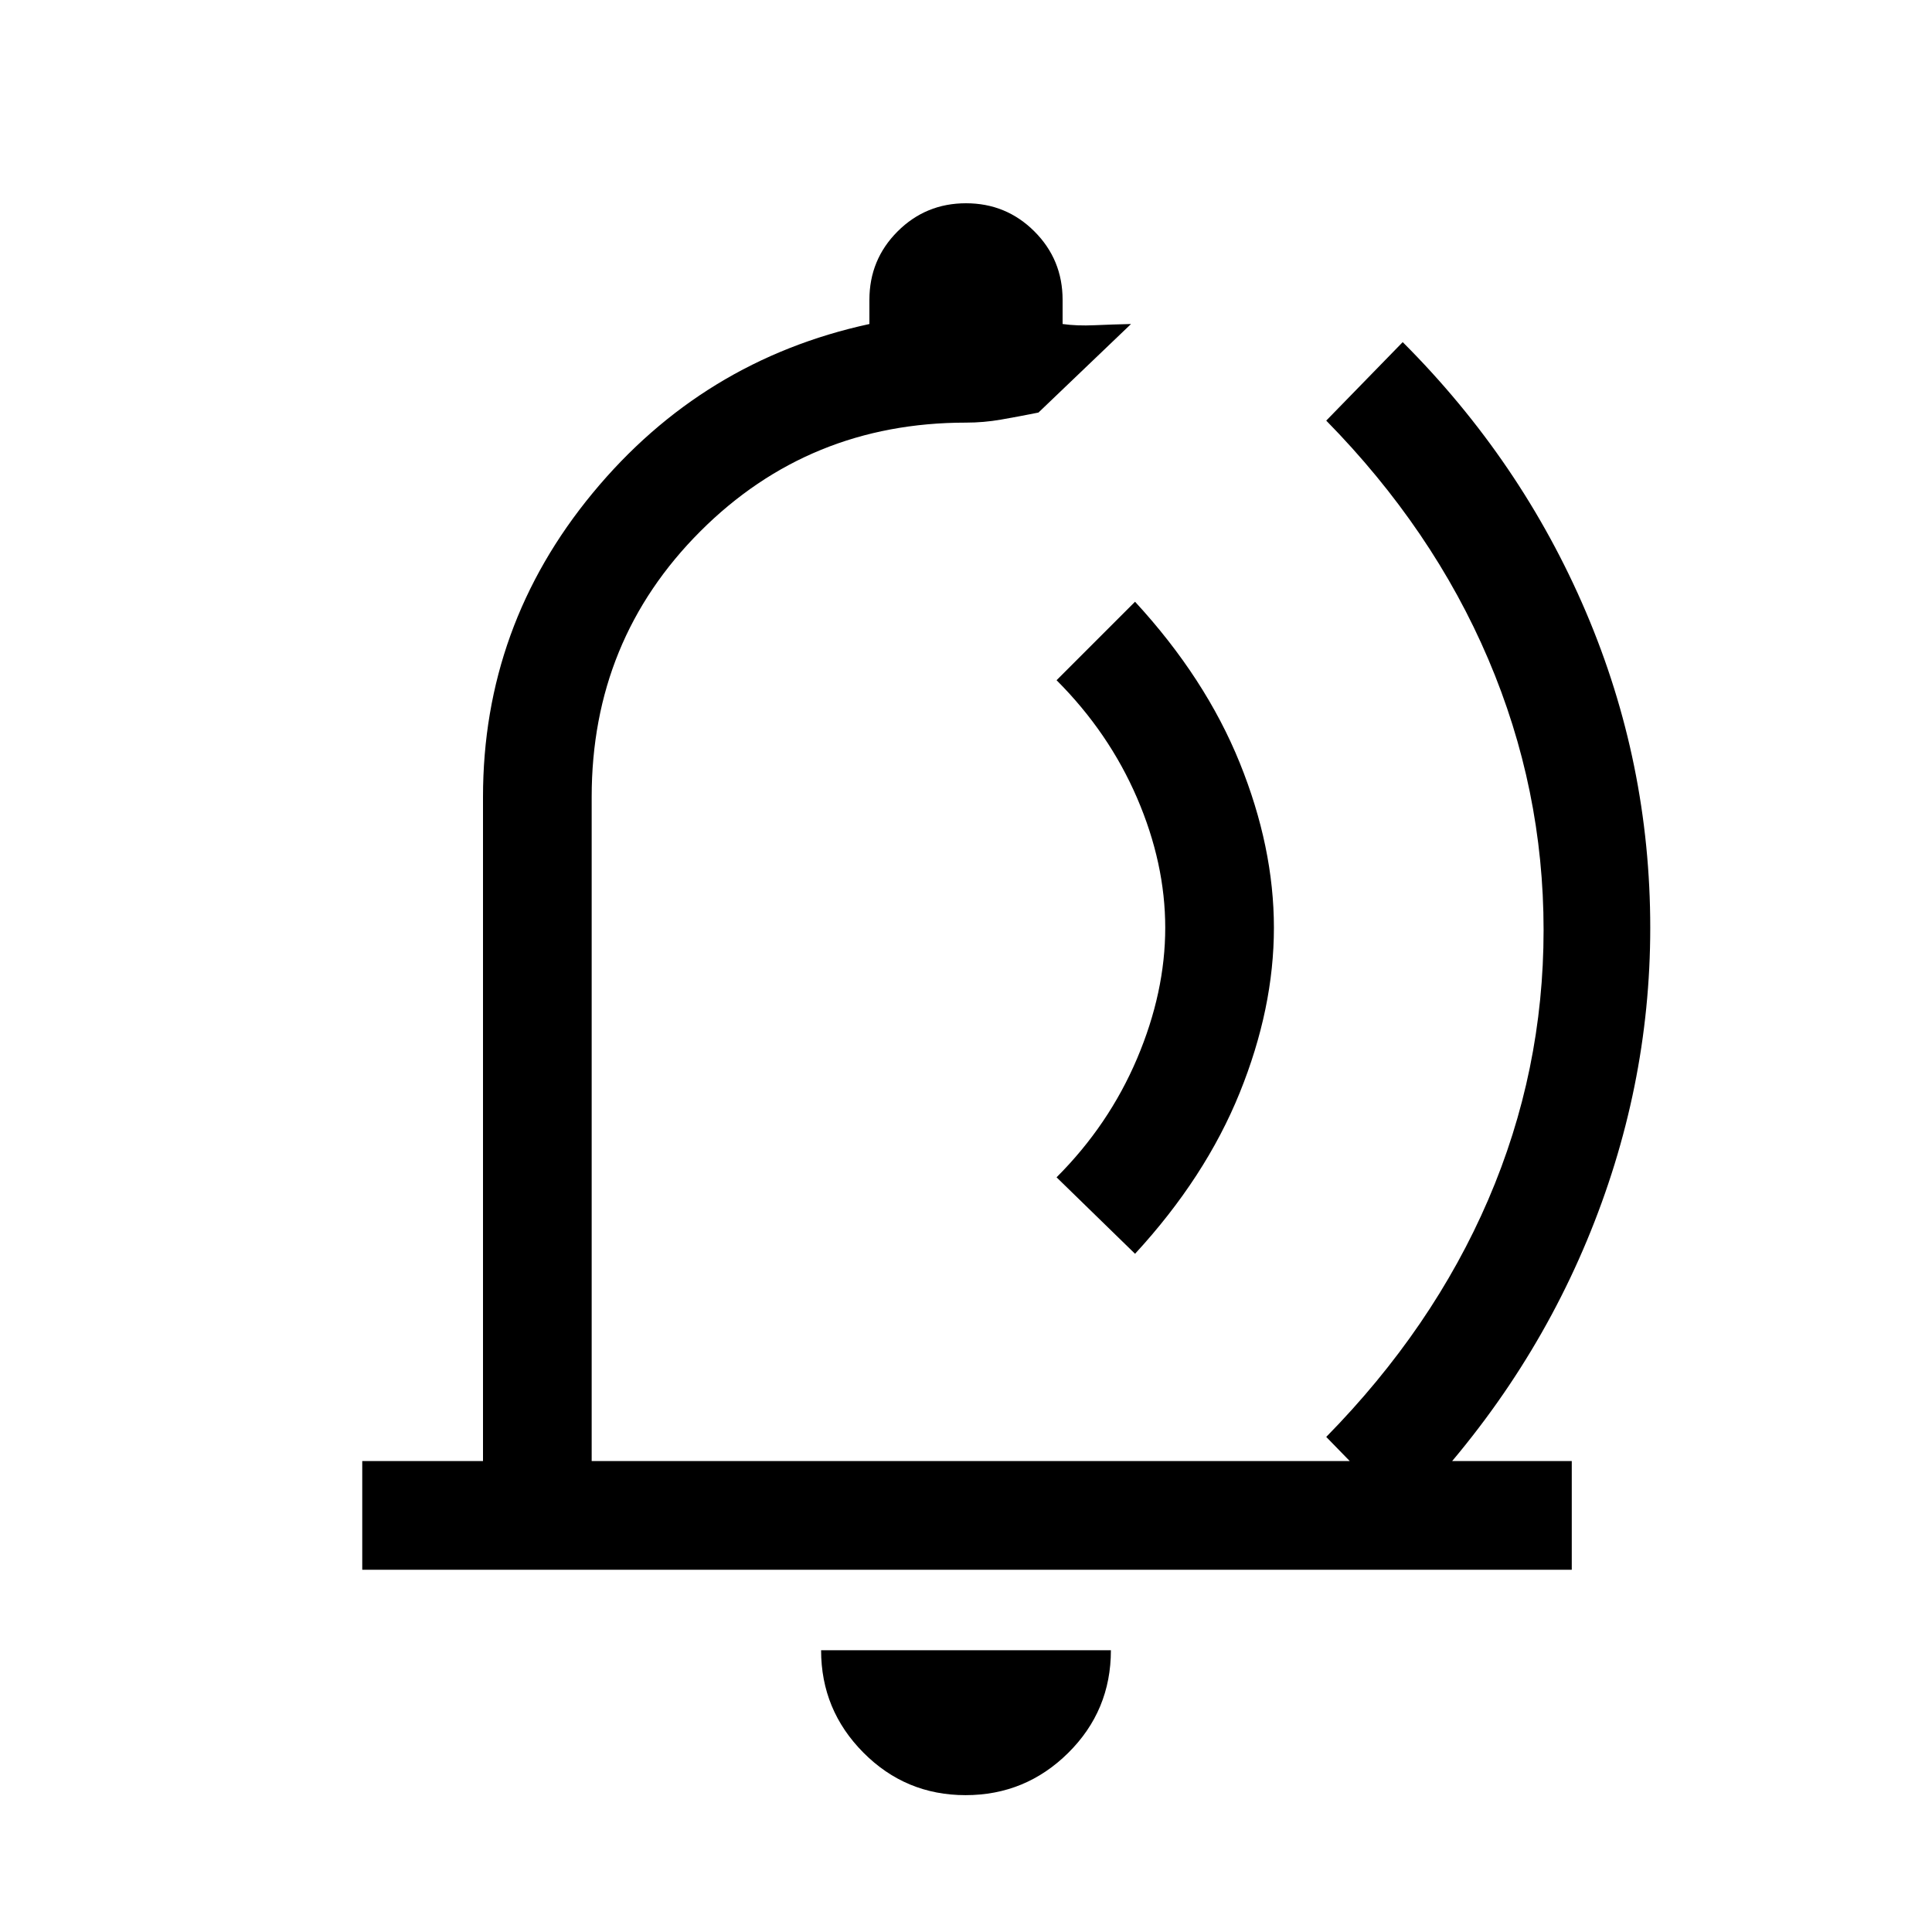 <svg xmlns="http://www.w3.org/2000/svg" height="24" viewBox="0 -960 960 960" width="24"><path d="M410-492Zm69.79 424Q450-68 429-89.15T408-140h144q0 30-21.21 51t-51 21ZM180-180v-54h60v-330q0-85 54.5-151T432-799v-12q0-20 14-34t34-14q20 0 34 14t14 34v12q7 1 15.95.6T562-799l-46 44q-10 2-18.61 3.5T480-750q-78 0-132 54t-54 132v330h487v54H180Zm384-157-39-38q26-26 40-59t14-65q0-32-14-64.5T525-622l39-39q35 38 52 80t17 82q0 40-17 82t-52 80Zm95 91q53-54 80.5-117.88 27.5-63.89 27.5-134 0-70.12-27.5-134.62T659-751l38-39q59 59 91 134t32 157q0 80-31.5 155.5T697-207l-38-39Z"/></svg>